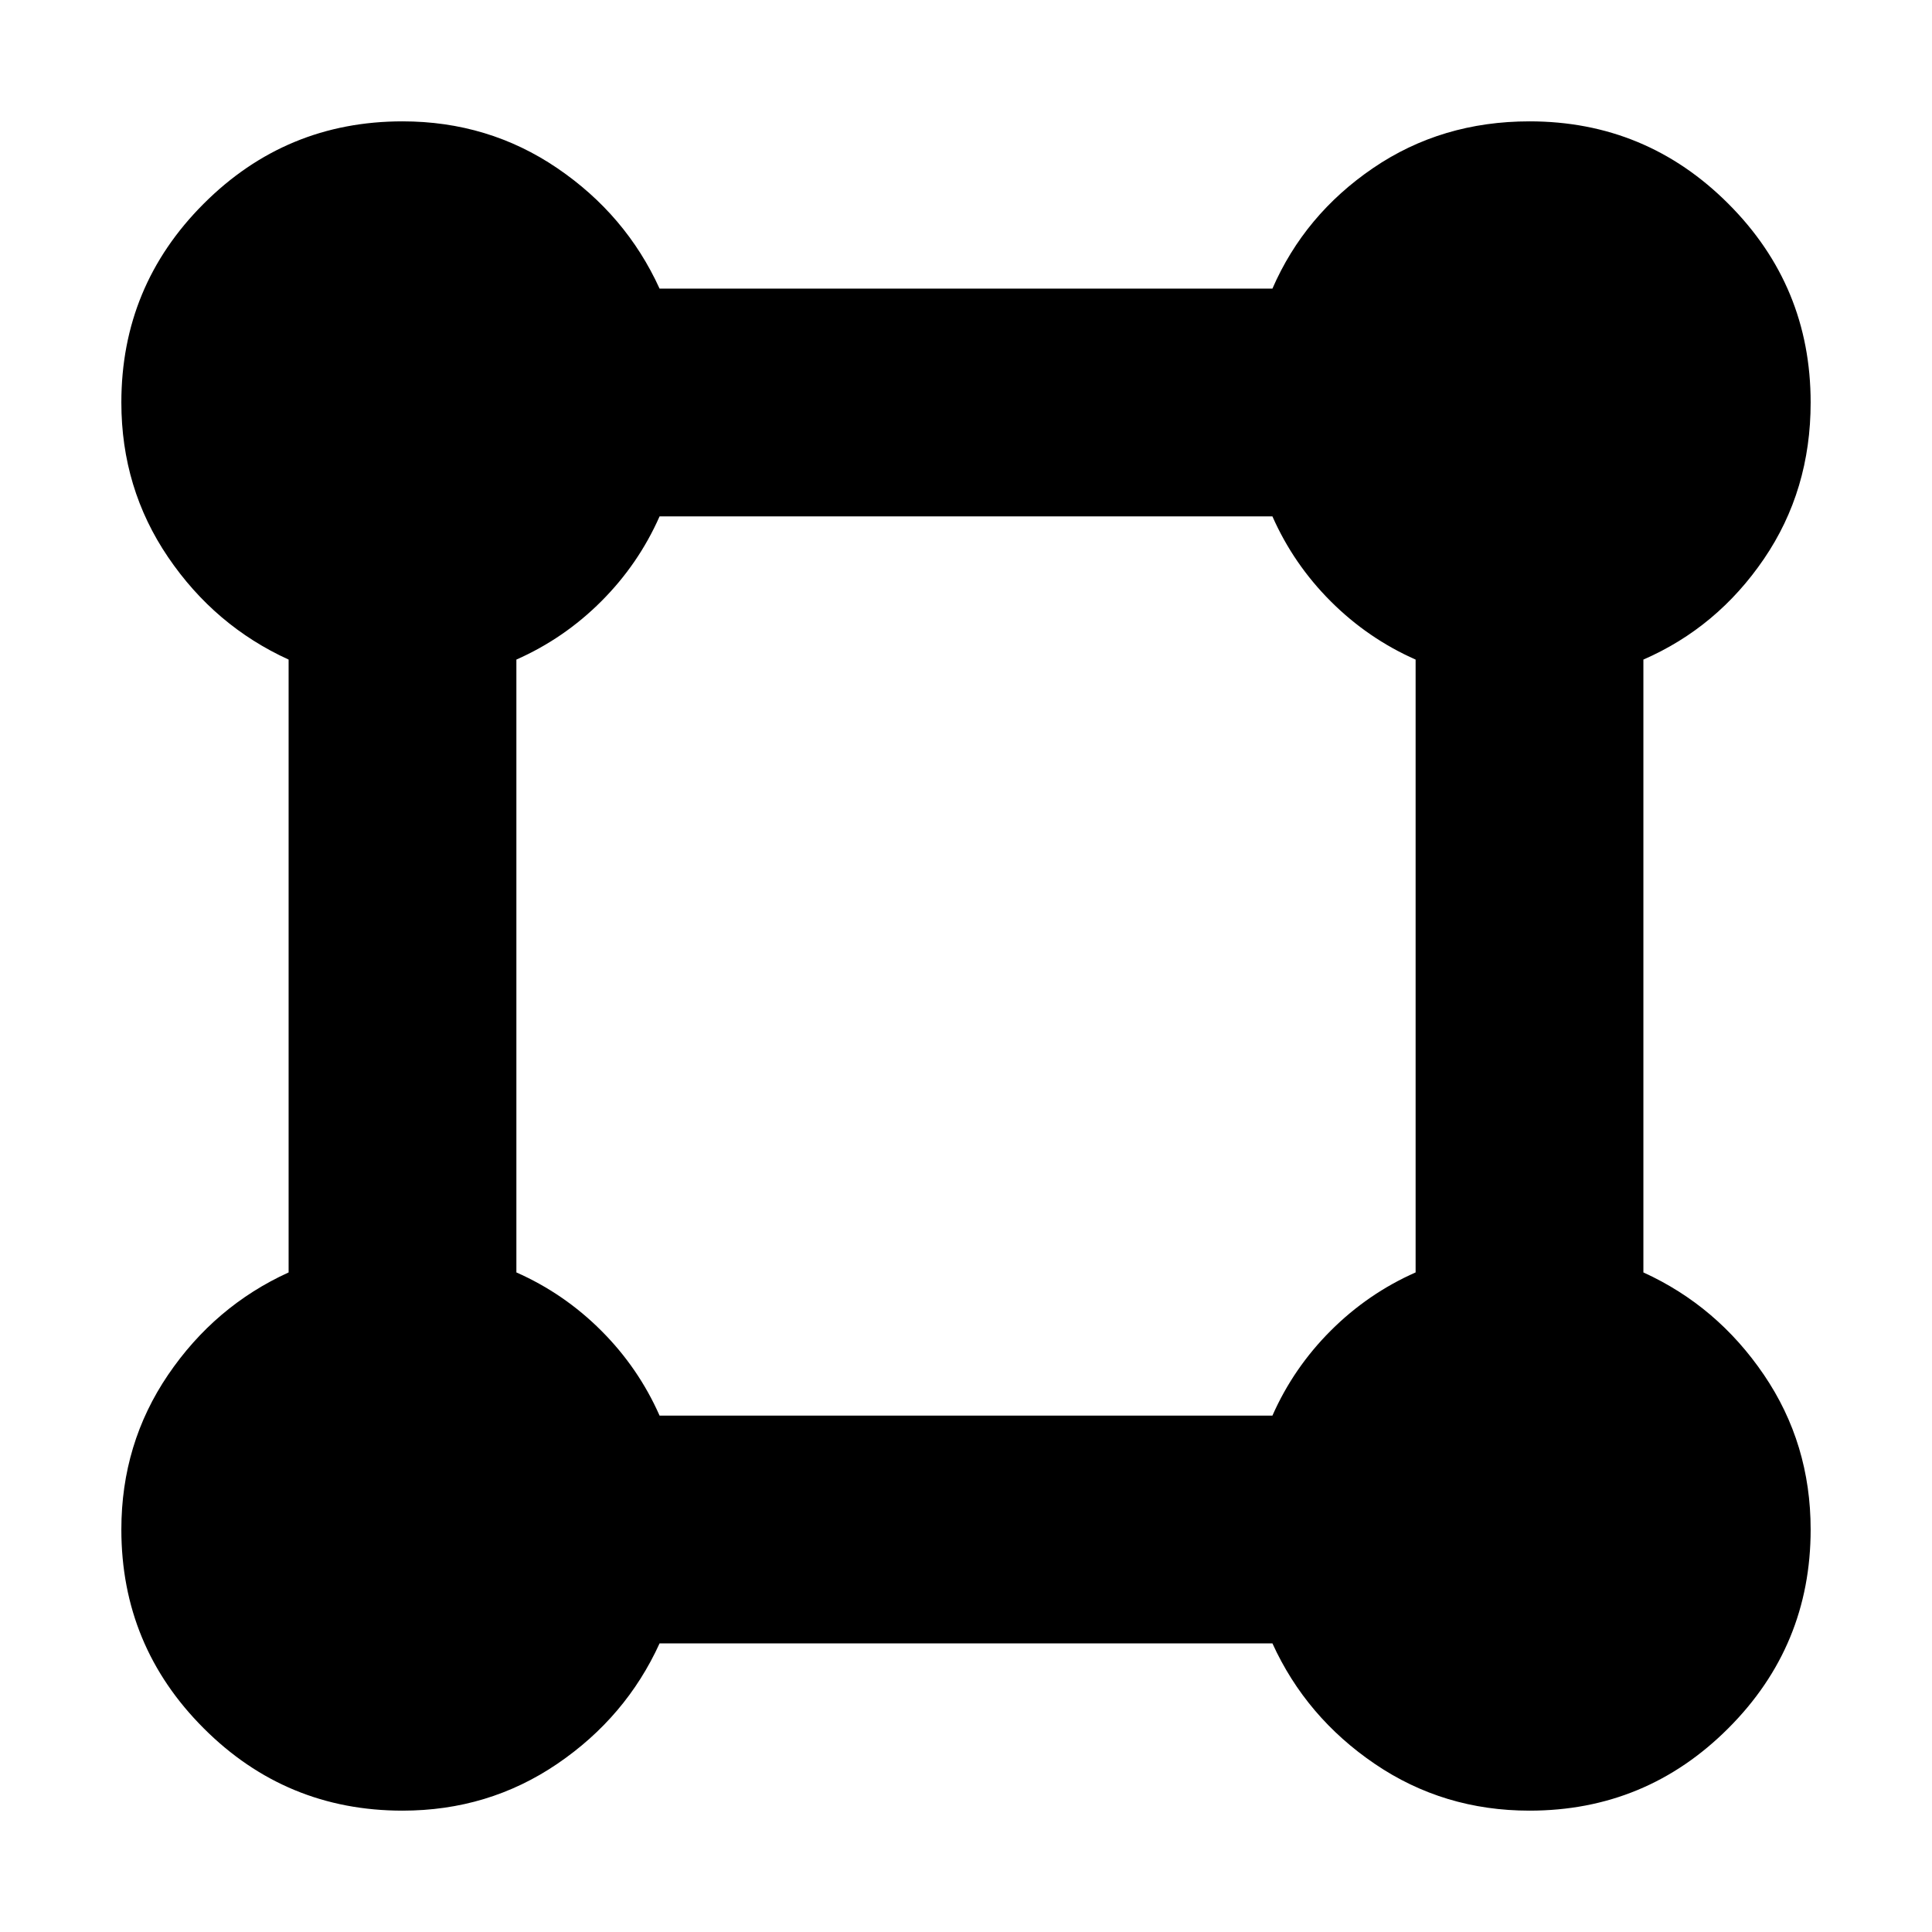 <svg xmlns="http://www.w3.org/2000/svg" height="24" viewBox="0 -960 960 960" width="24"><path d="M200-60.3q-57.87 0-98.78-40.92Q60.3-142.13 60.3-200q0-42.67 23.22-76.85 23.22-34.17 59.89-50.89v-304.52q-36.67-16.72-59.89-50.89Q60.3-717.33 60.3-760q0-57.87 40.92-98.78Q142.13-899.7 200-899.7q42.67 0 76.85 23.22 34.17 23.22 50.89 59.89h304.52q15.96-36.67 50.01-59.89Q716.33-899.7 760-899.7q57.87 0 98.78 40.92Q899.7-817.87 899.7-760q0 43.67-23.22 77.73-23.22 34.05-59.89 50.01v304.52q36.67 16.72 59.89 50.89Q899.7-242.67 899.7-200q0 57.87-40.92 98.78Q817.87-60.3 760-60.3q-42.67 0-76.85-23.22-34.17-23.22-50.89-59.89H327.74q-16.72 36.67-50.89 59.89Q242.67-60.3 200-60.3Zm127.74-196.29h304.52q10.48-23.71 28.96-42.19 18.48-18.48 42.19-28.96v-304.52q-23.71-10.48-42.19-28.96-18.48-18.48-28.96-42.19H327.74q-10.48 23.71-28.96 42.19-18.48 18.48-42.19 28.96v304.52q23.71 10.48 42.19 28.96 18.48 18.48 28.96 42.19Z"/></svg>